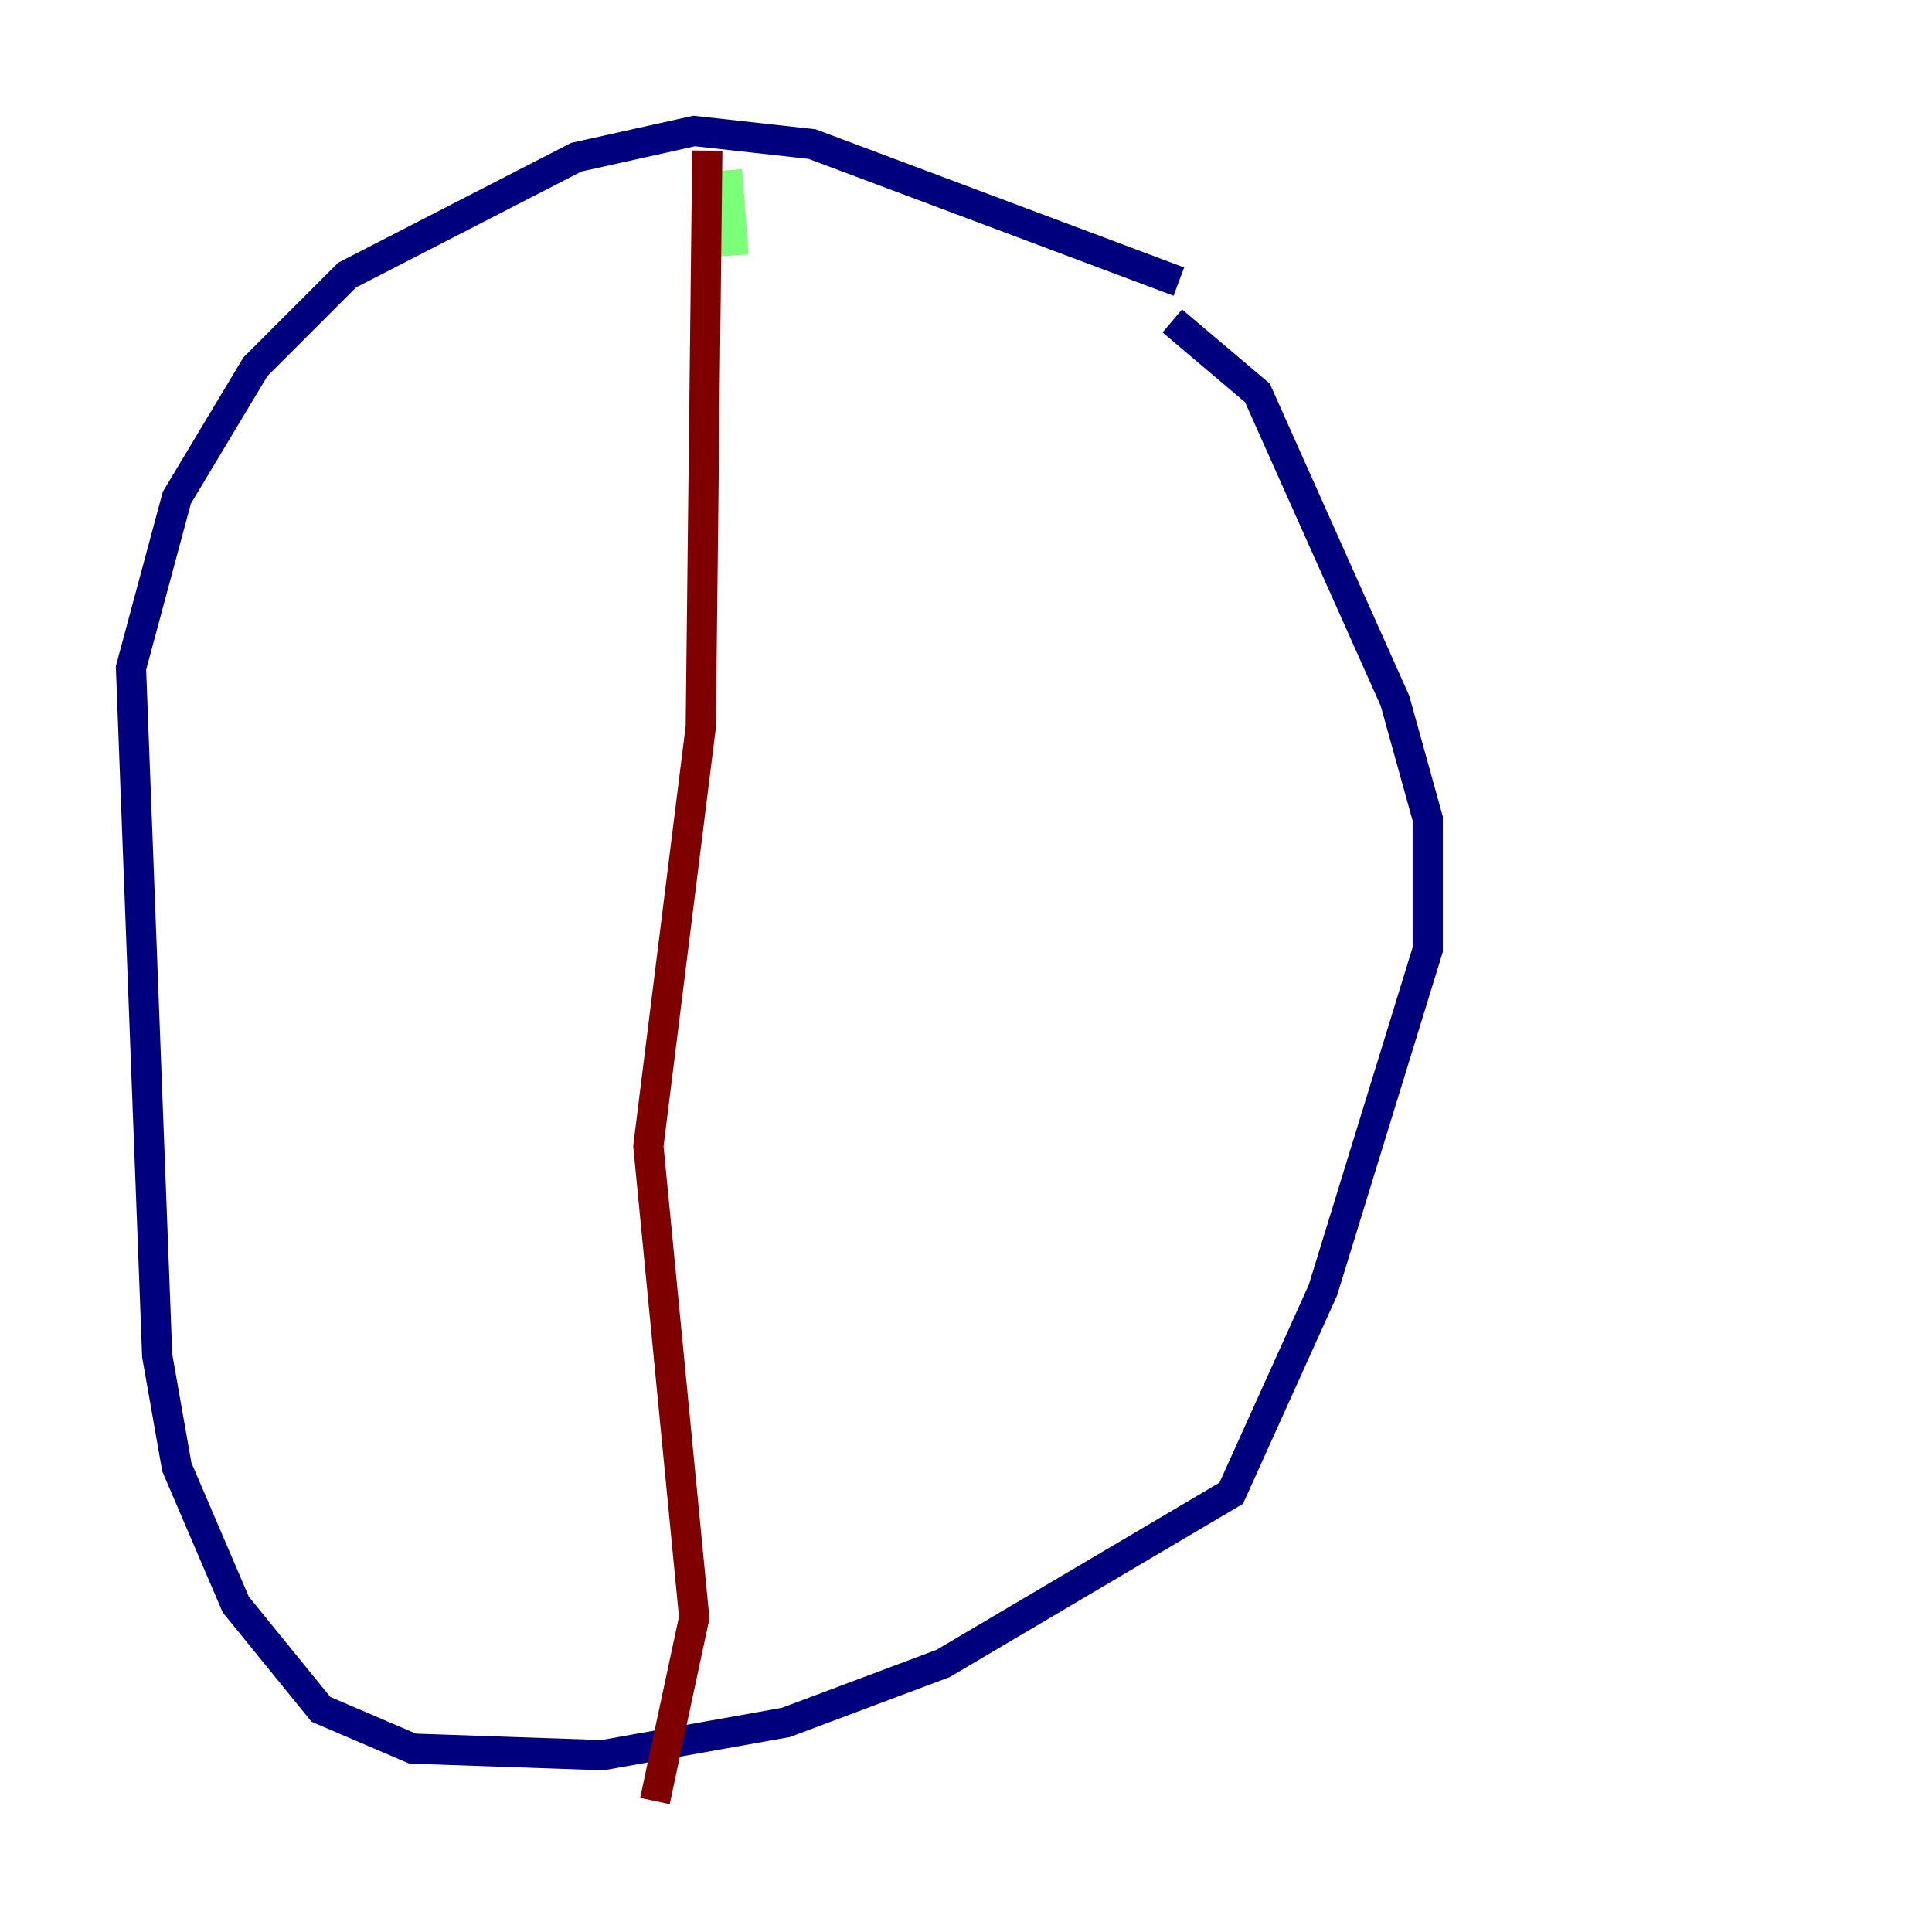 <?xml version="1.0" encoding="utf-8" ?>
<svg baseProfile="tiny" height="128" version="1.2" viewBox="0,0,128,128" width="128" xmlns="http://www.w3.org/2000/svg" xmlns:ev="http://www.w3.org/2001/xml-events" xmlns:xlink="http://www.w3.org/1999/xlink"><defs /><polyline fill="none" points="78.102,18.658 53.803,9.546 45.993,8.678 38.183,10.414 22.997,18.224 16.922,24.298 11.715,32.976 8.678,44.258 10.414,89.817 11.715,97.193 15.62,106.305 21.261,113.248 27.336,115.851 39.919,116.285 52.068,114.115 62.481,110.21 81.573,98.929 87.647,85.478 94.59,62.915 94.59,54.237 92.42,46.427 83.308,26.034 77.668,21.261" stroke="#00007f" stroke-width="2" /><polyline fill="none" points="48.163,11.281 48.597,16.922" stroke="#7cff79" stroke-width="2" /><polyline fill="none" points="46.861,9.98 46.427,48.163 42.956,75.932 45.993,107.173 43.39,119.322" stroke="#7f0000" stroke-width="2" /></svg>